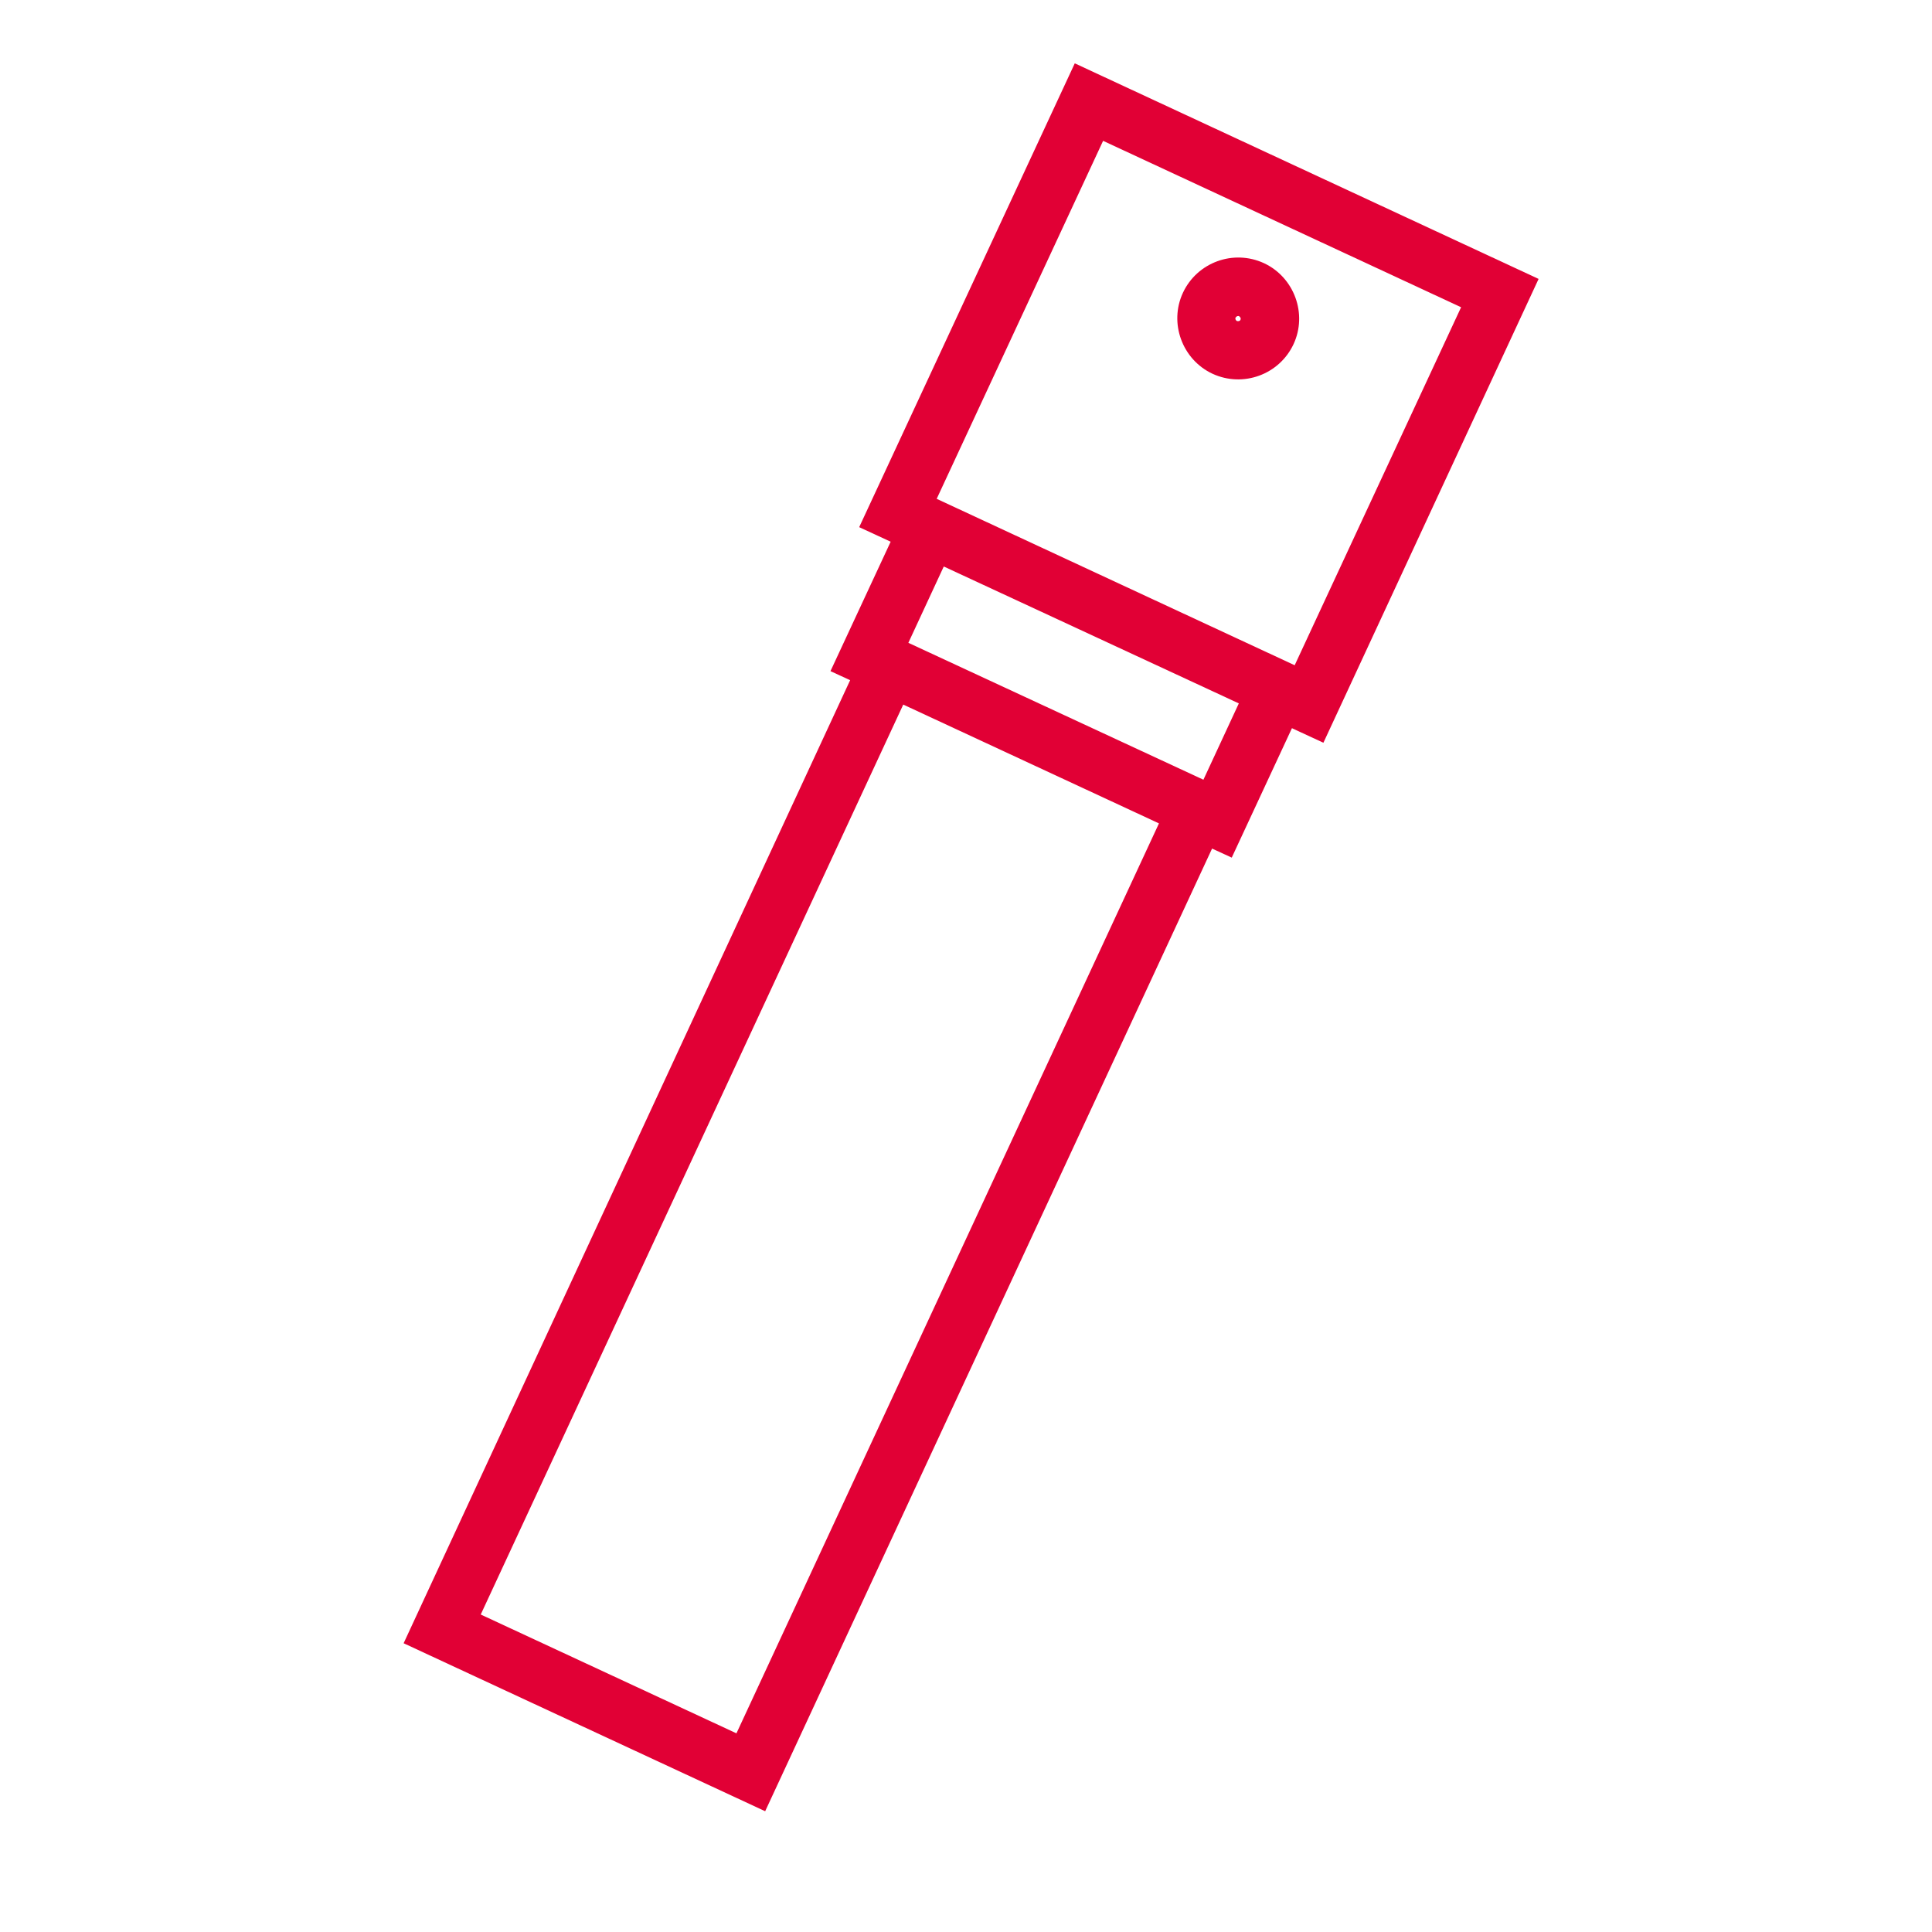 <svg id="Capa_1" xmlns="http://www.w3.org/2000/svg" viewBox="0 0 491.1 491.1"><style>.st0{fill:#E10035;}</style><path class="st0" d="M391.1 70.9L273.2 16.1 218.4 134l8 3.7-15.3 32.9 5 2.3-113.5 244.8 91.9 42.7 113.6-244.7 5 2.3 15.3-32.9 8 3.7 54.7-117.9zM280.4 35.8l91 42.3-42.3 91-91-42.3 42.3-91zm-93.2 404.8l-65-30.2 107.4-231.3 65 30.2-107.4 231.3zm118.7-242.4l-75-34.8 9-19.4 75 34.8-9 19.4z"/><path class="st0" d="M321.3 66.9c-7.8-3.6-17-.2-20.6 7.5s-.2 17 7.5 20.6c7.8 3.6 17 .2 20.6-7.5s.2-17-7.5-20.6zm-6.9 14.7c-.3-.2-.5-.6-.3-.9.2-.3.6-.5.9-.3.3.2.5.6.3.9-.1.3-.5.4-.9.3z"/></svg>